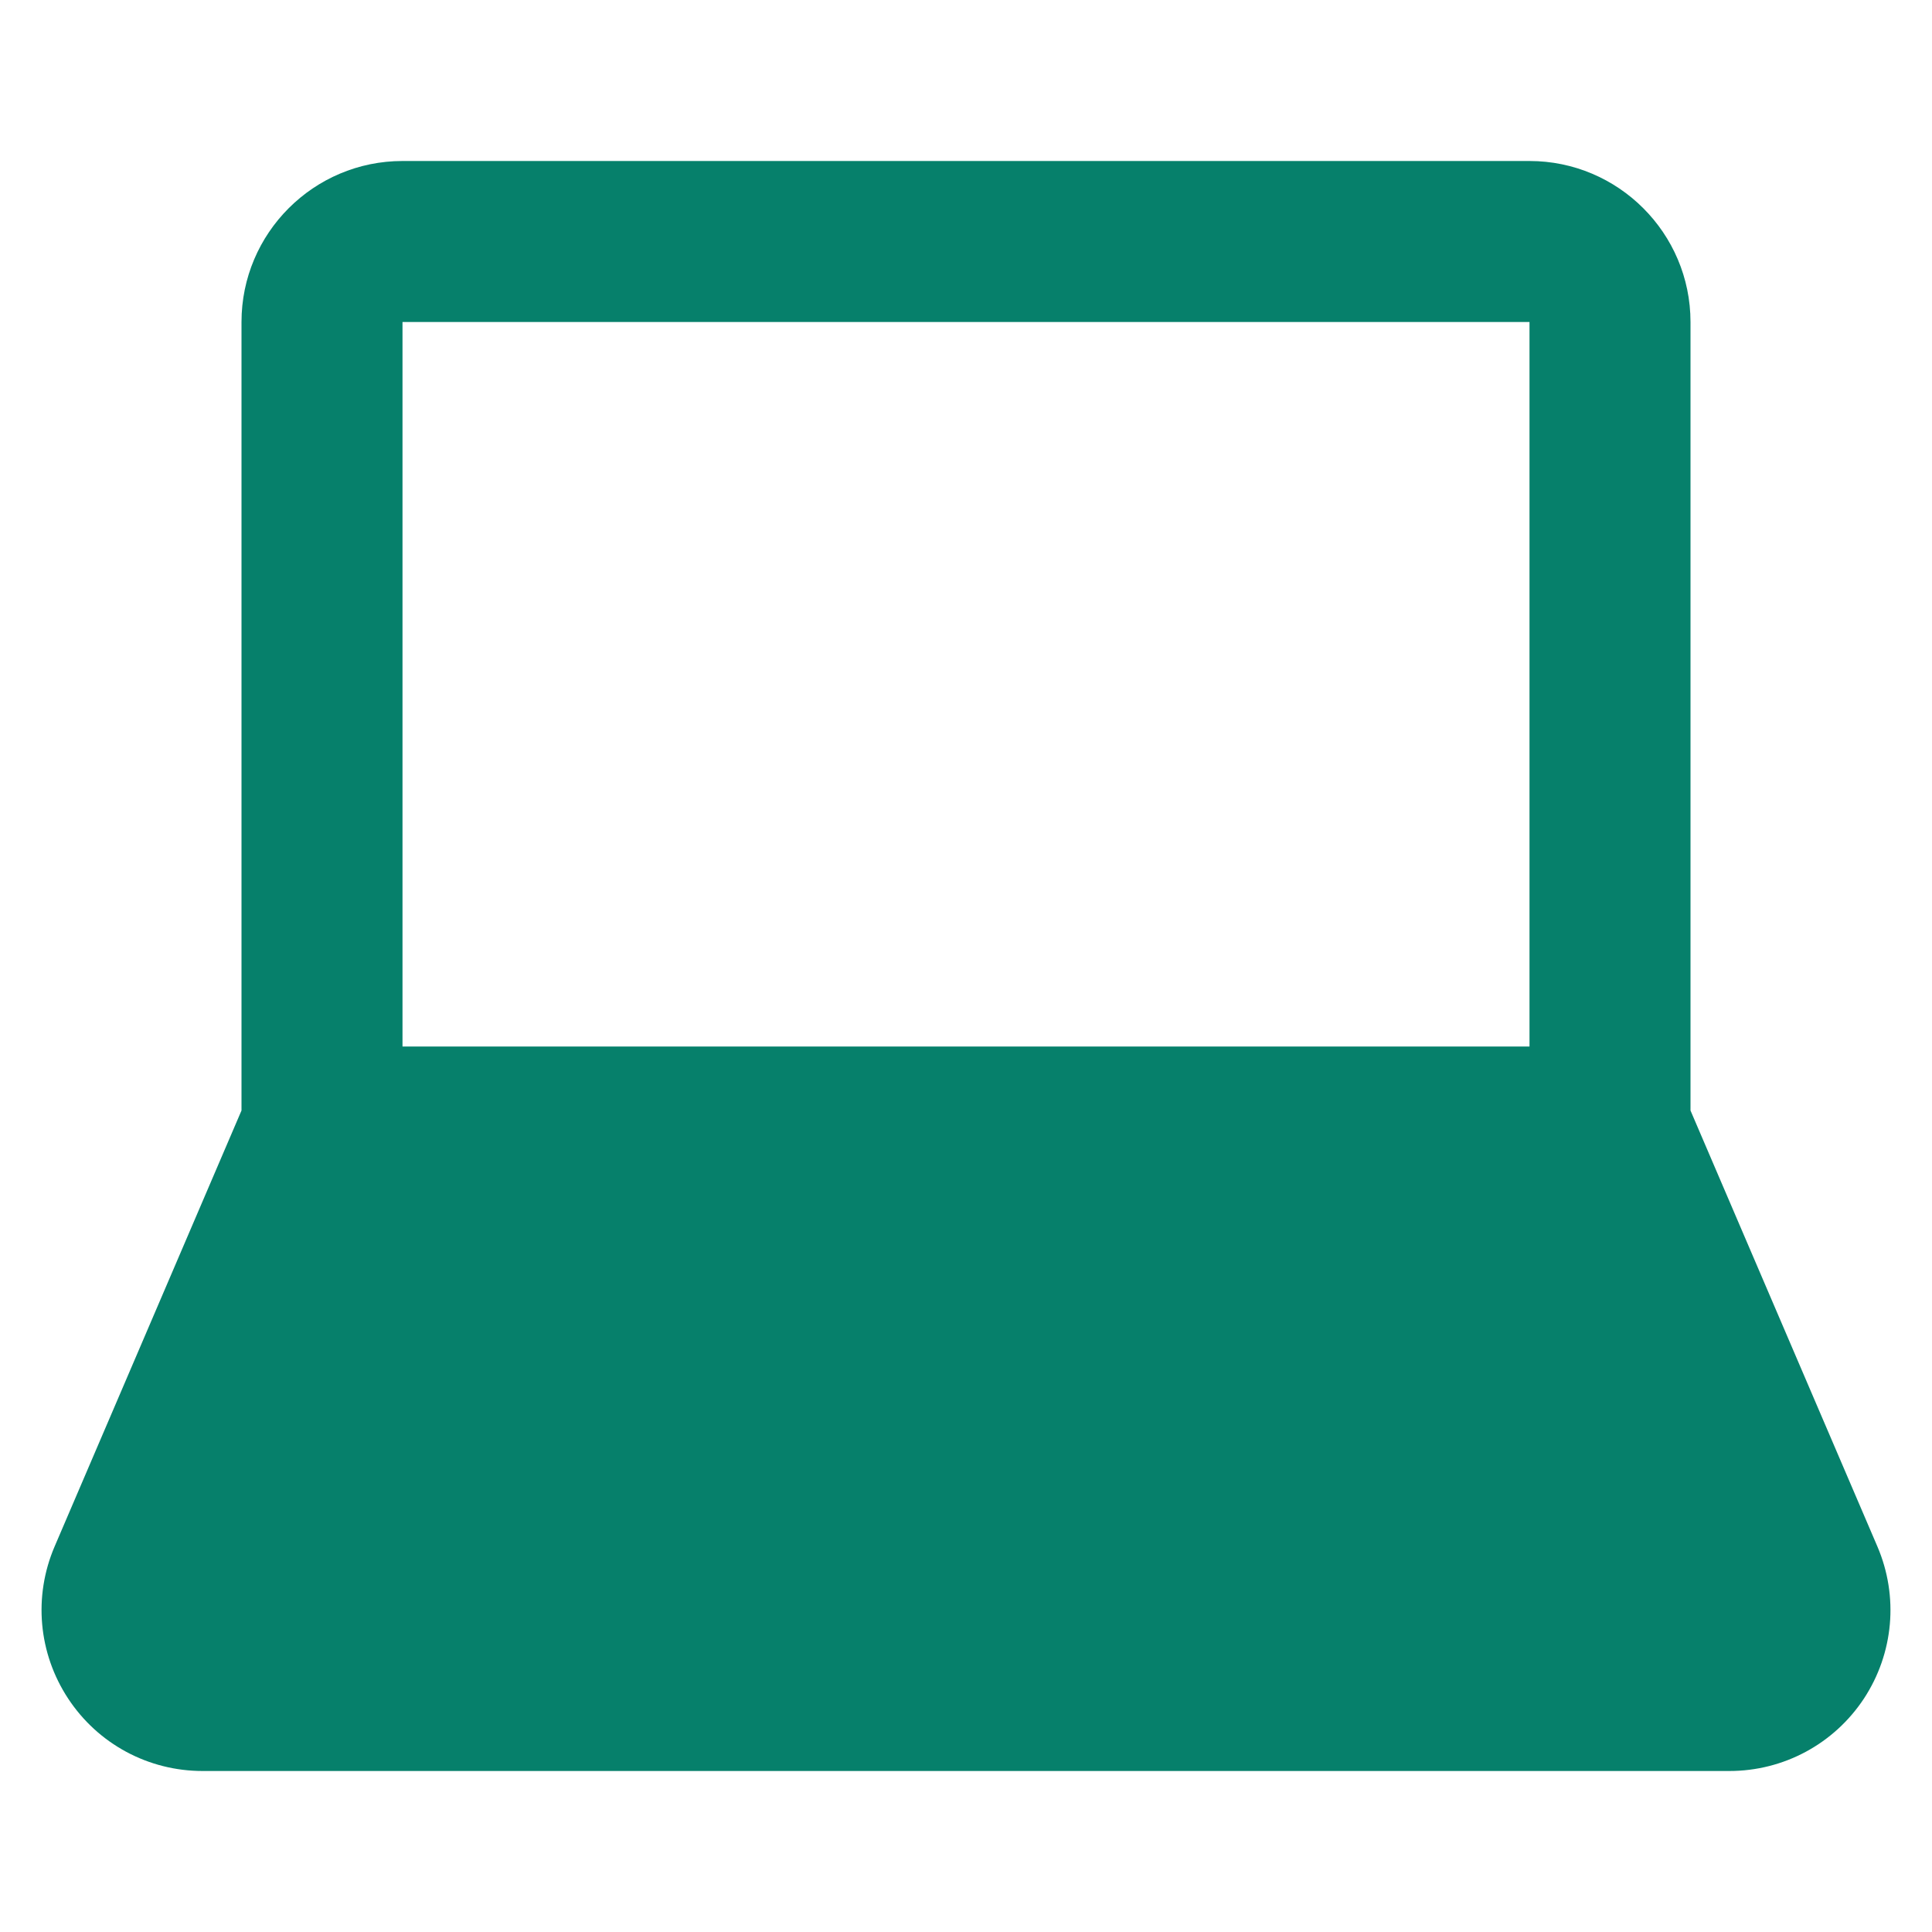 <svg width="24" height="24" viewBox="0 0 24 24" fill="none" xmlns="http://www.w3.org/2000/svg">
<path fill-rule="evenodd" clip-rule="evenodd" d="M21 4V13.795L23.322 19.212C23.587 19.832 23.524 20.538 23.154 21.101C22.782 21.664 22.157 22 21.483 22H2.517C1.842 22 1.218 21.664 0.847 21.101C0.476 20.538 0.413 19.832 0.678 19.212L3 13.795V4C3 2.897 3.897 2 5 2H19C20.102 2 21 2.897 21 4ZM5 13H19V4H5V13Z" fill="#06806B"/>
</svg>
